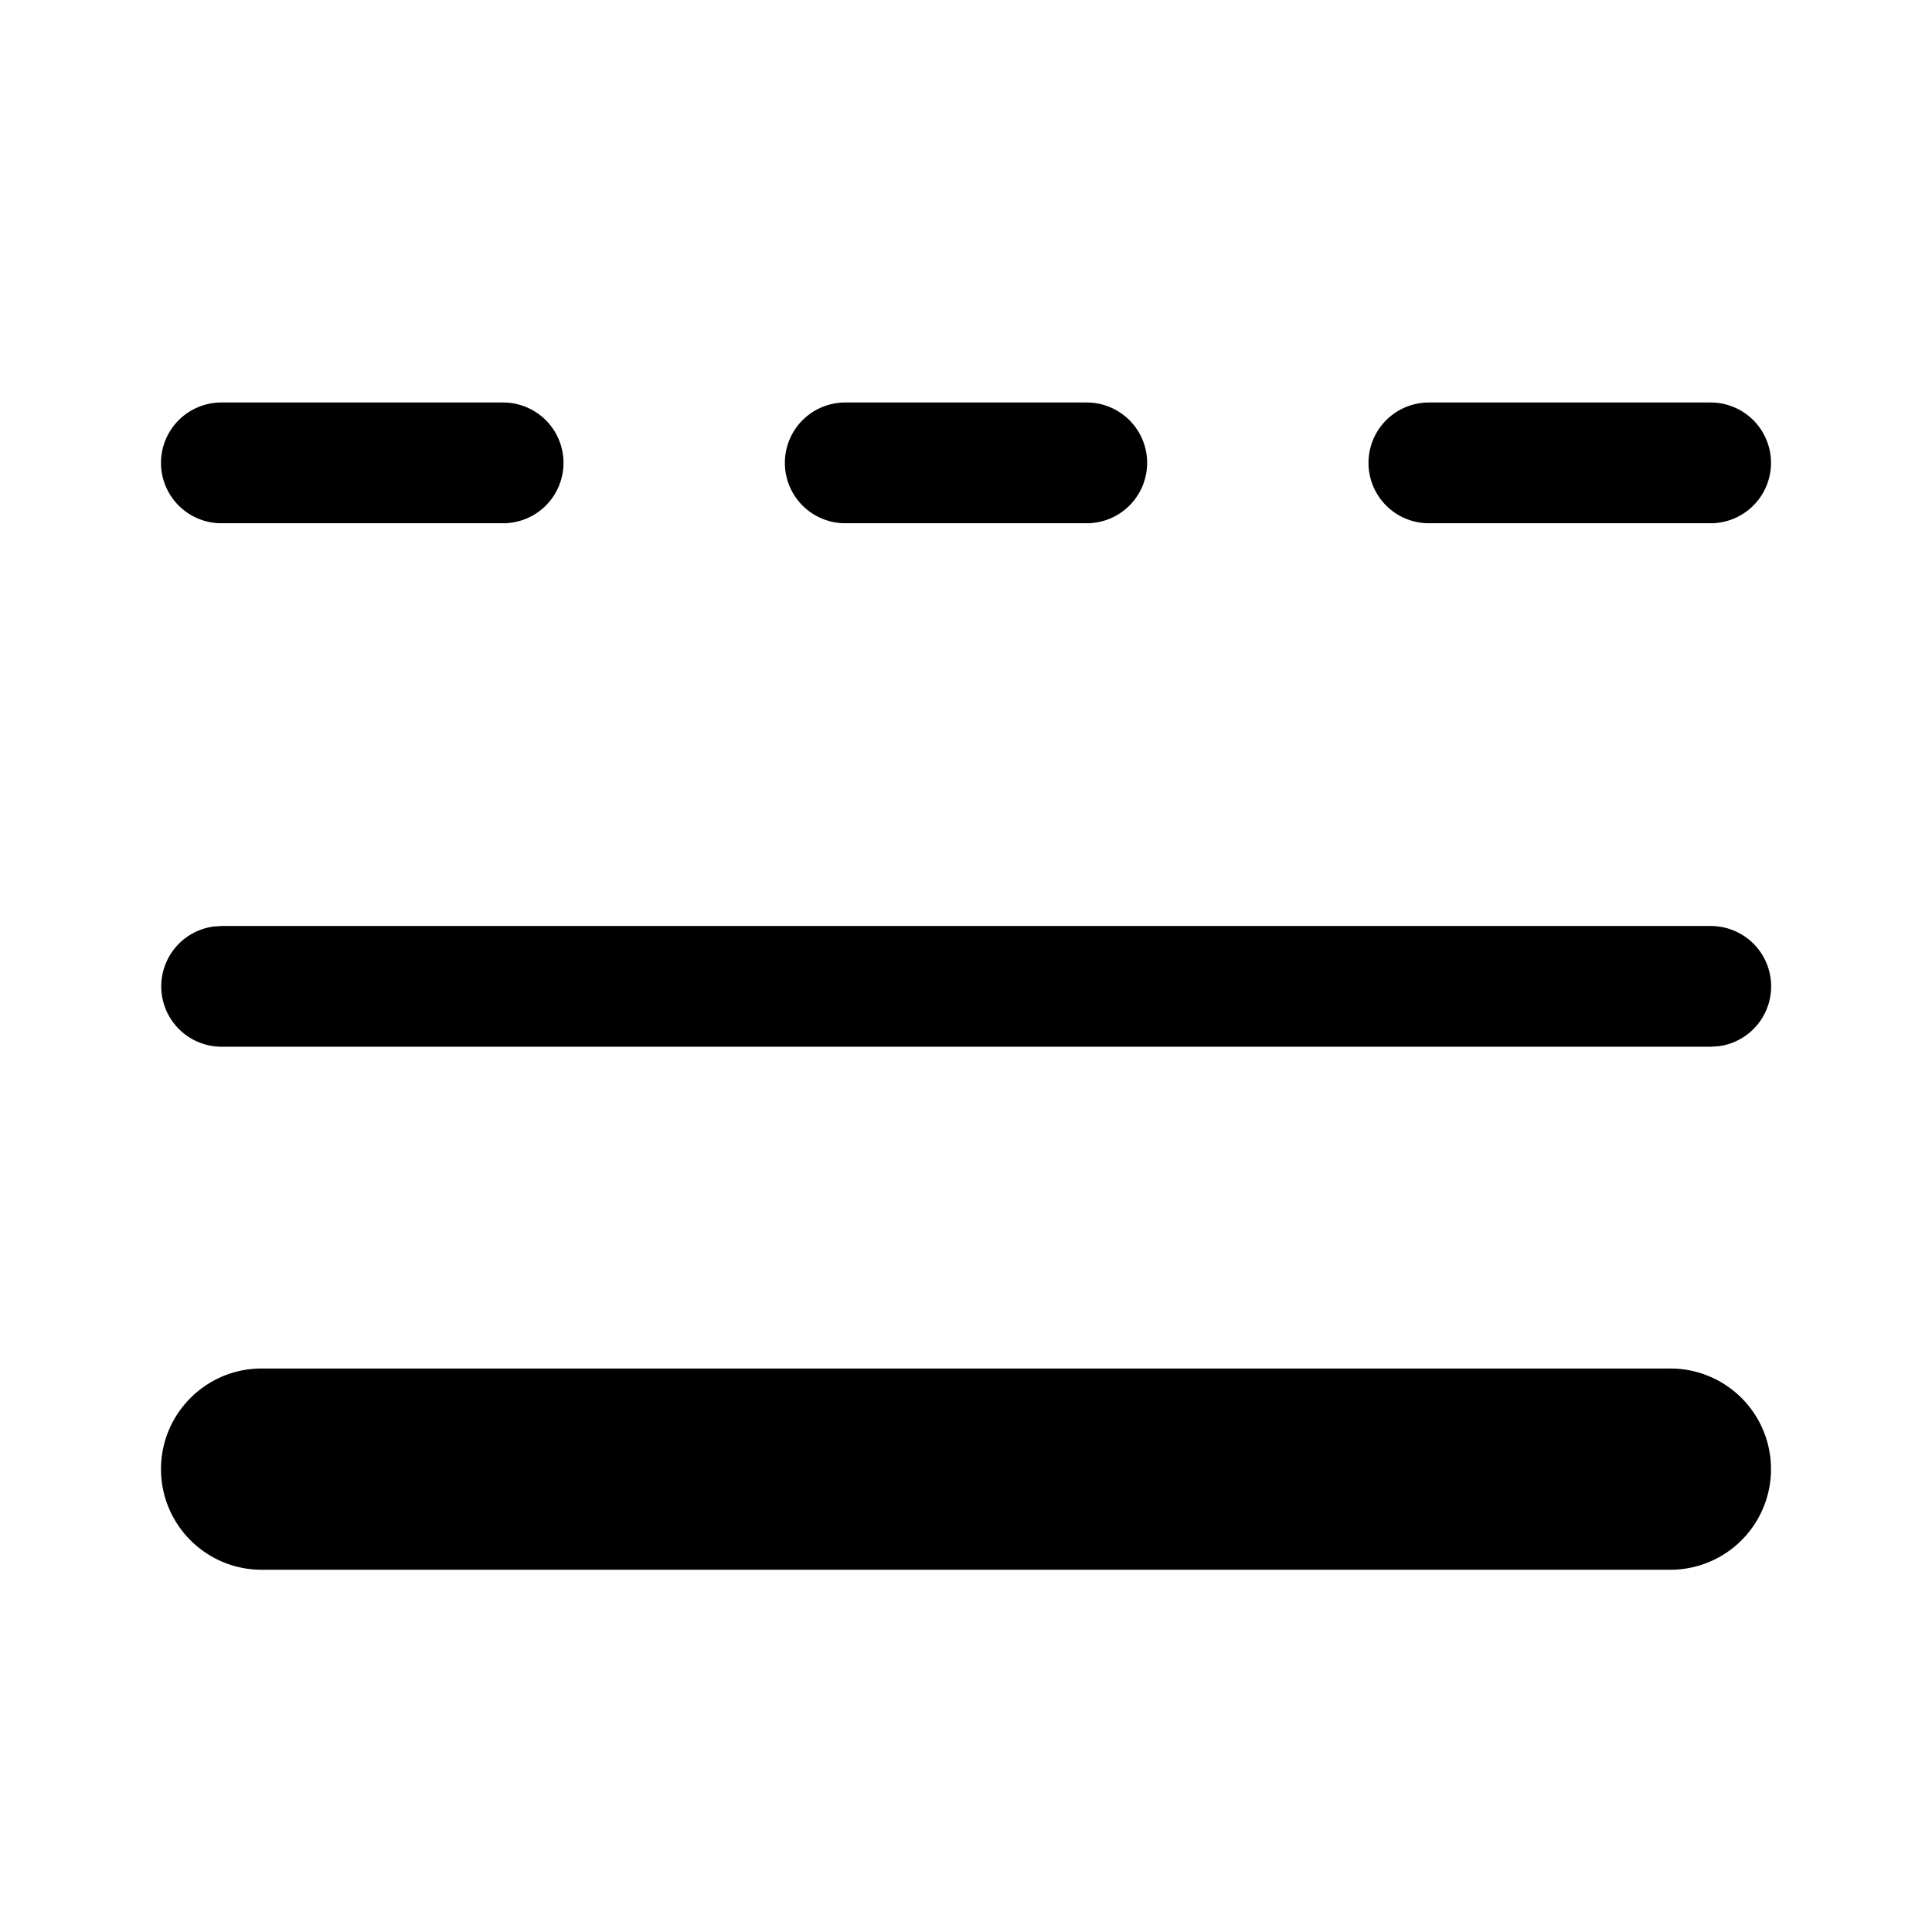 <svg xmlns="http://www.w3.org/2000/svg" width="24" height="24"><path d="M2.75 5a.75.75 0 0 0 0 1.5h3.5a.75.75 0 0 0 0-1.5h-3.5Zm.002 6.503h18.5a.75.75 0 0 1 .102 1.493l-.102.007h-18.5a.75.75 0 0 1-.101-1.493l.101-.007ZM2 18.25c0-.69.56-1.25 1.25-1.25h17.5a1.25 1.25 0 1 1 0 2.5H3.25c-.69 0-1.25-.56-1.25-1.25Zm7.75-12.5A.75.75 0 0 1 10.5 5h3a.75.75 0 0 1 0 1.5h-3a.75.75 0 0 1-.75-.75Zm8-.75a.75.75 0 0 0 0 1.5h3.5a.75.75 0 0 0 0-1.5h-3.5Z"/></svg>